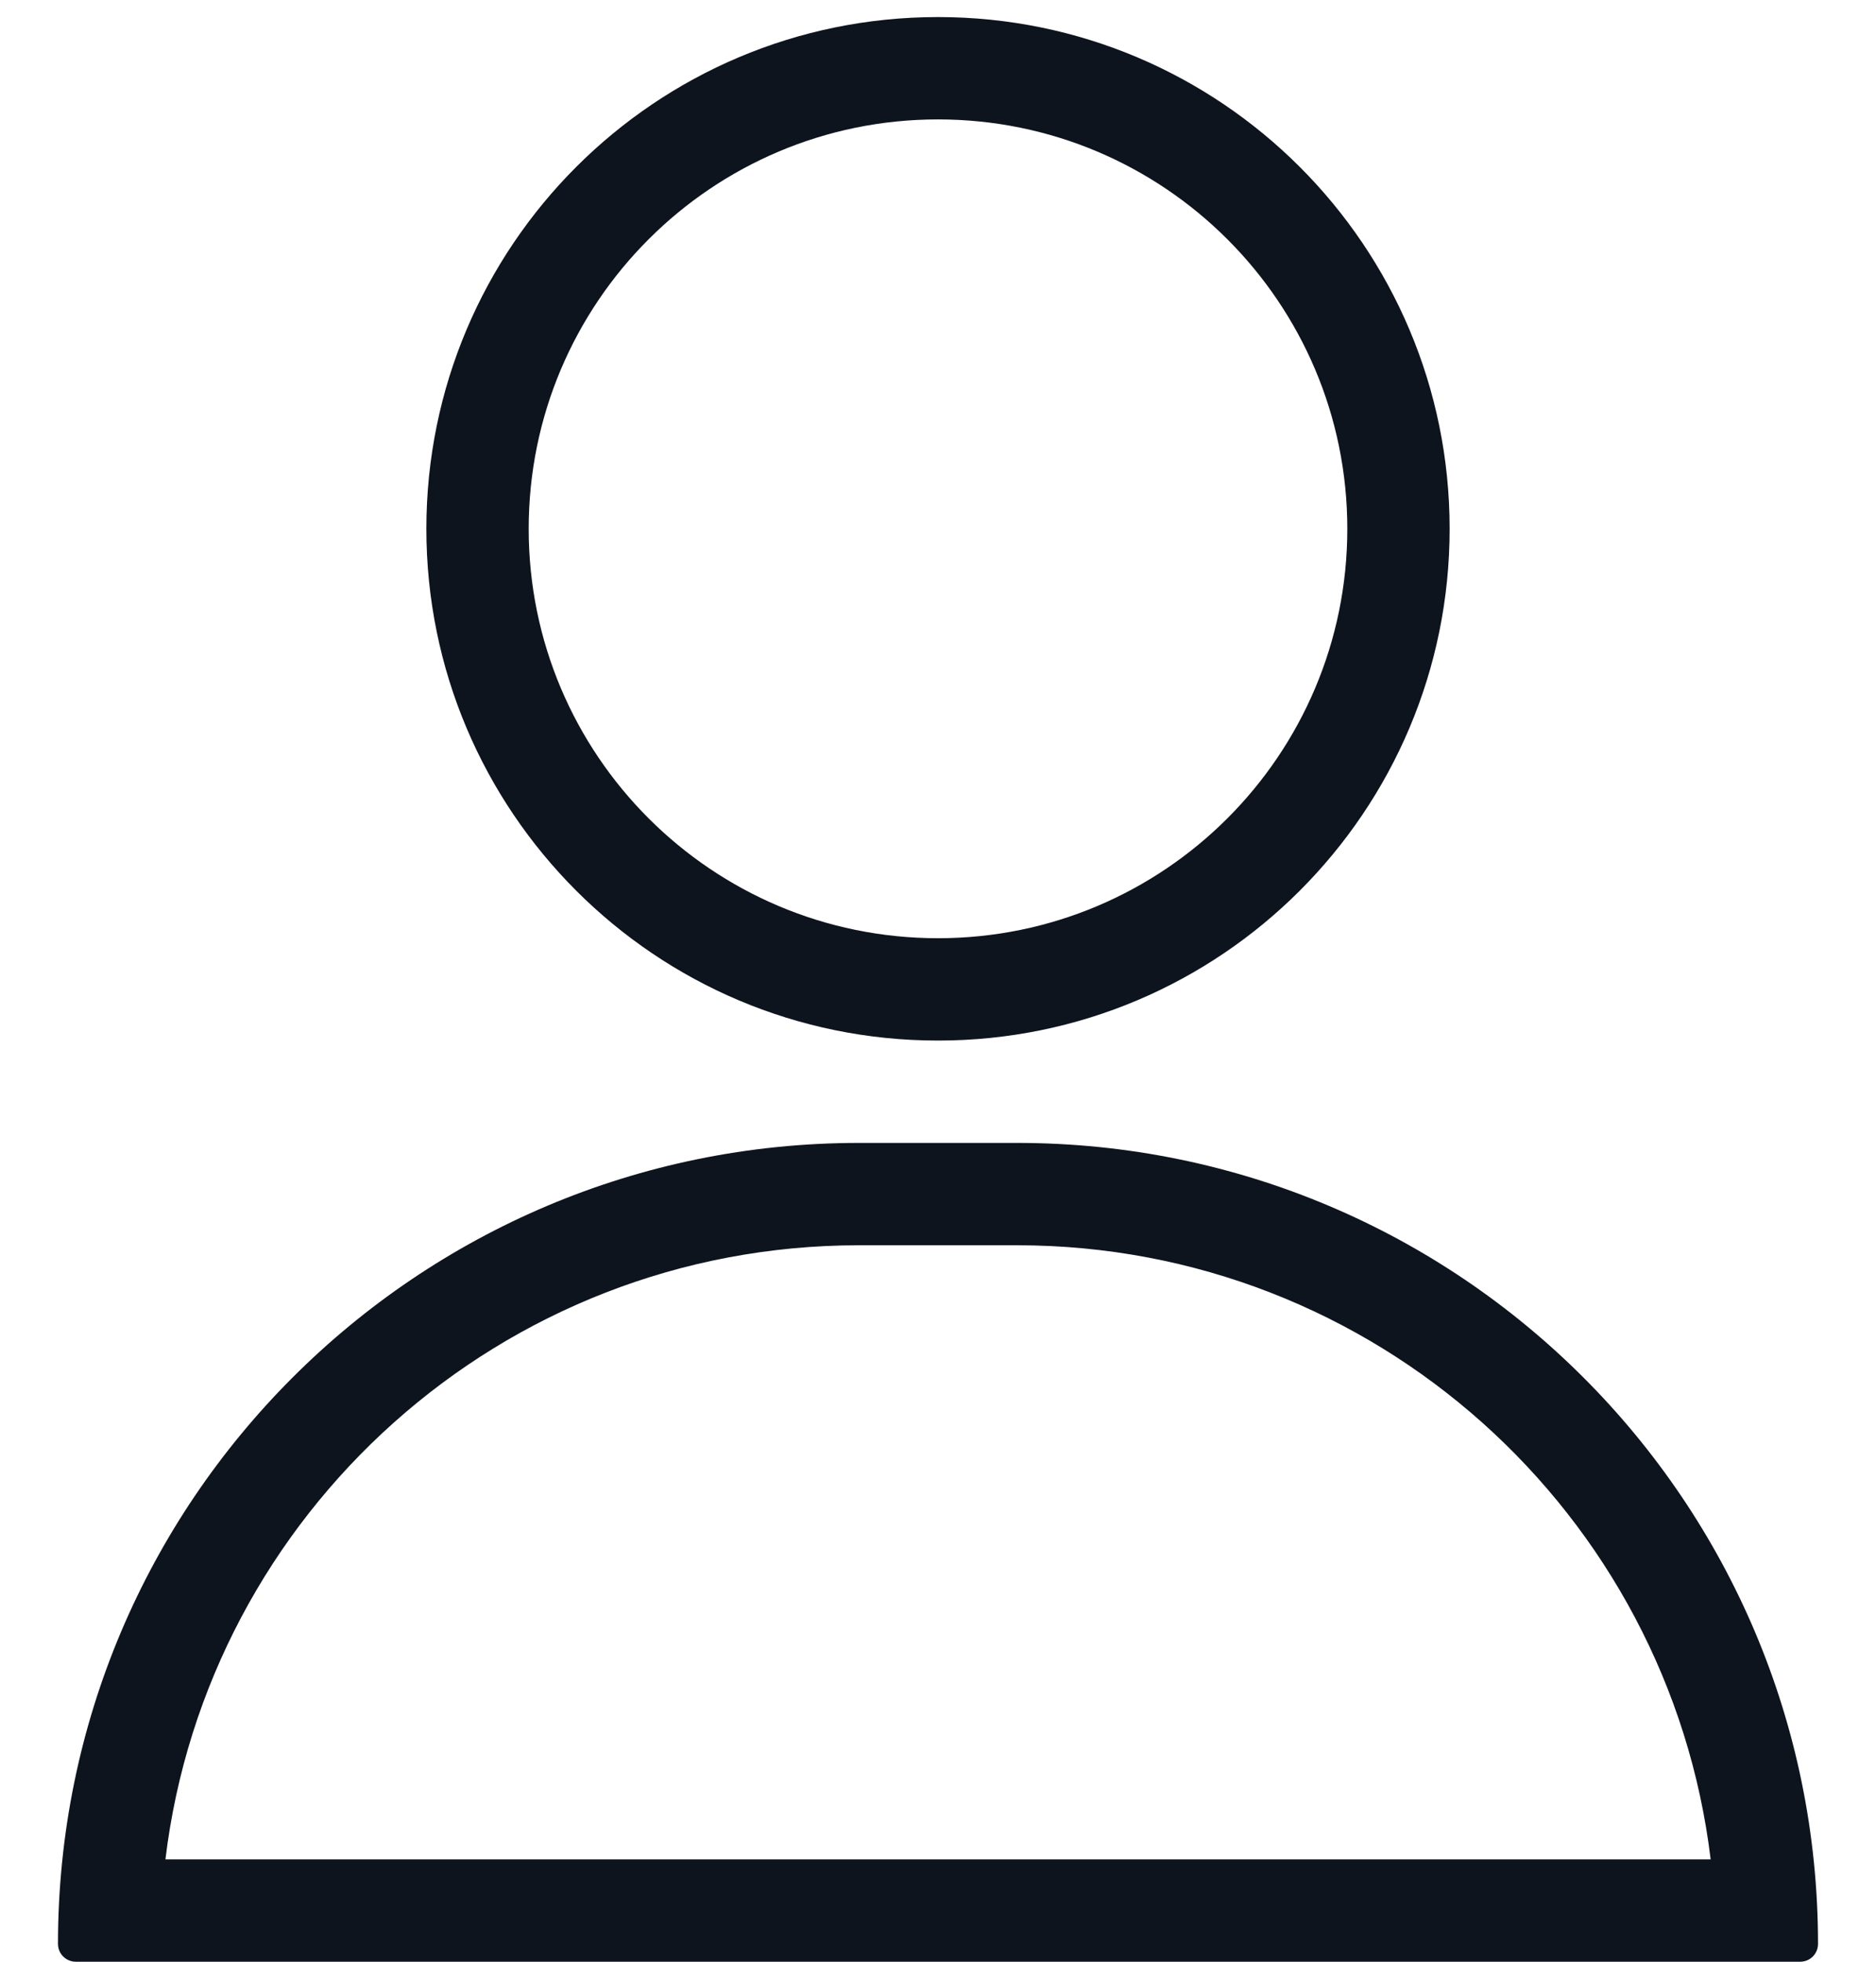<svg width="22" height="23" viewBox="0 0 22 23" fill="none" xmlns="http://www.w3.org/2000/svg">
<path fill-rule="evenodd" clip-rule="evenodd" d="M11.929 14.6H10.072C5.883 14.6 2.429 17.744 1.94 21.8H20.061C19.572 17.744 16.117 14.6 11.929 14.6ZM10.072 13.4C4.885 13.4 0.68 17.605 0.68 22.791C0.68 22.907 0.774 23 0.889 23H21.111C21.227 23 21.32 22.907 21.32 22.791C21.32 17.605 17.116 13.4 11.929 13.4H10.072Z" fill="#0E141E"/>
<path fill-rule="evenodd" clip-rule="evenodd" d="M11 11C13.651 11 15.8 8.851 15.8 6.2C15.8 3.549 13.651 1.4 11 1.4C8.349 1.4 6.2 3.549 6.2 6.2C6.2 8.851 8.349 11 11 11ZM11 12.2C14.314 12.2 17 9.514 17 6.2C17 2.886 14.314 0.2 11 0.2C7.686 0.2 5 2.886 5 6.2C5 9.514 7.686 12.2 11 12.2Z" fill="#0E141E"/>
</svg>
